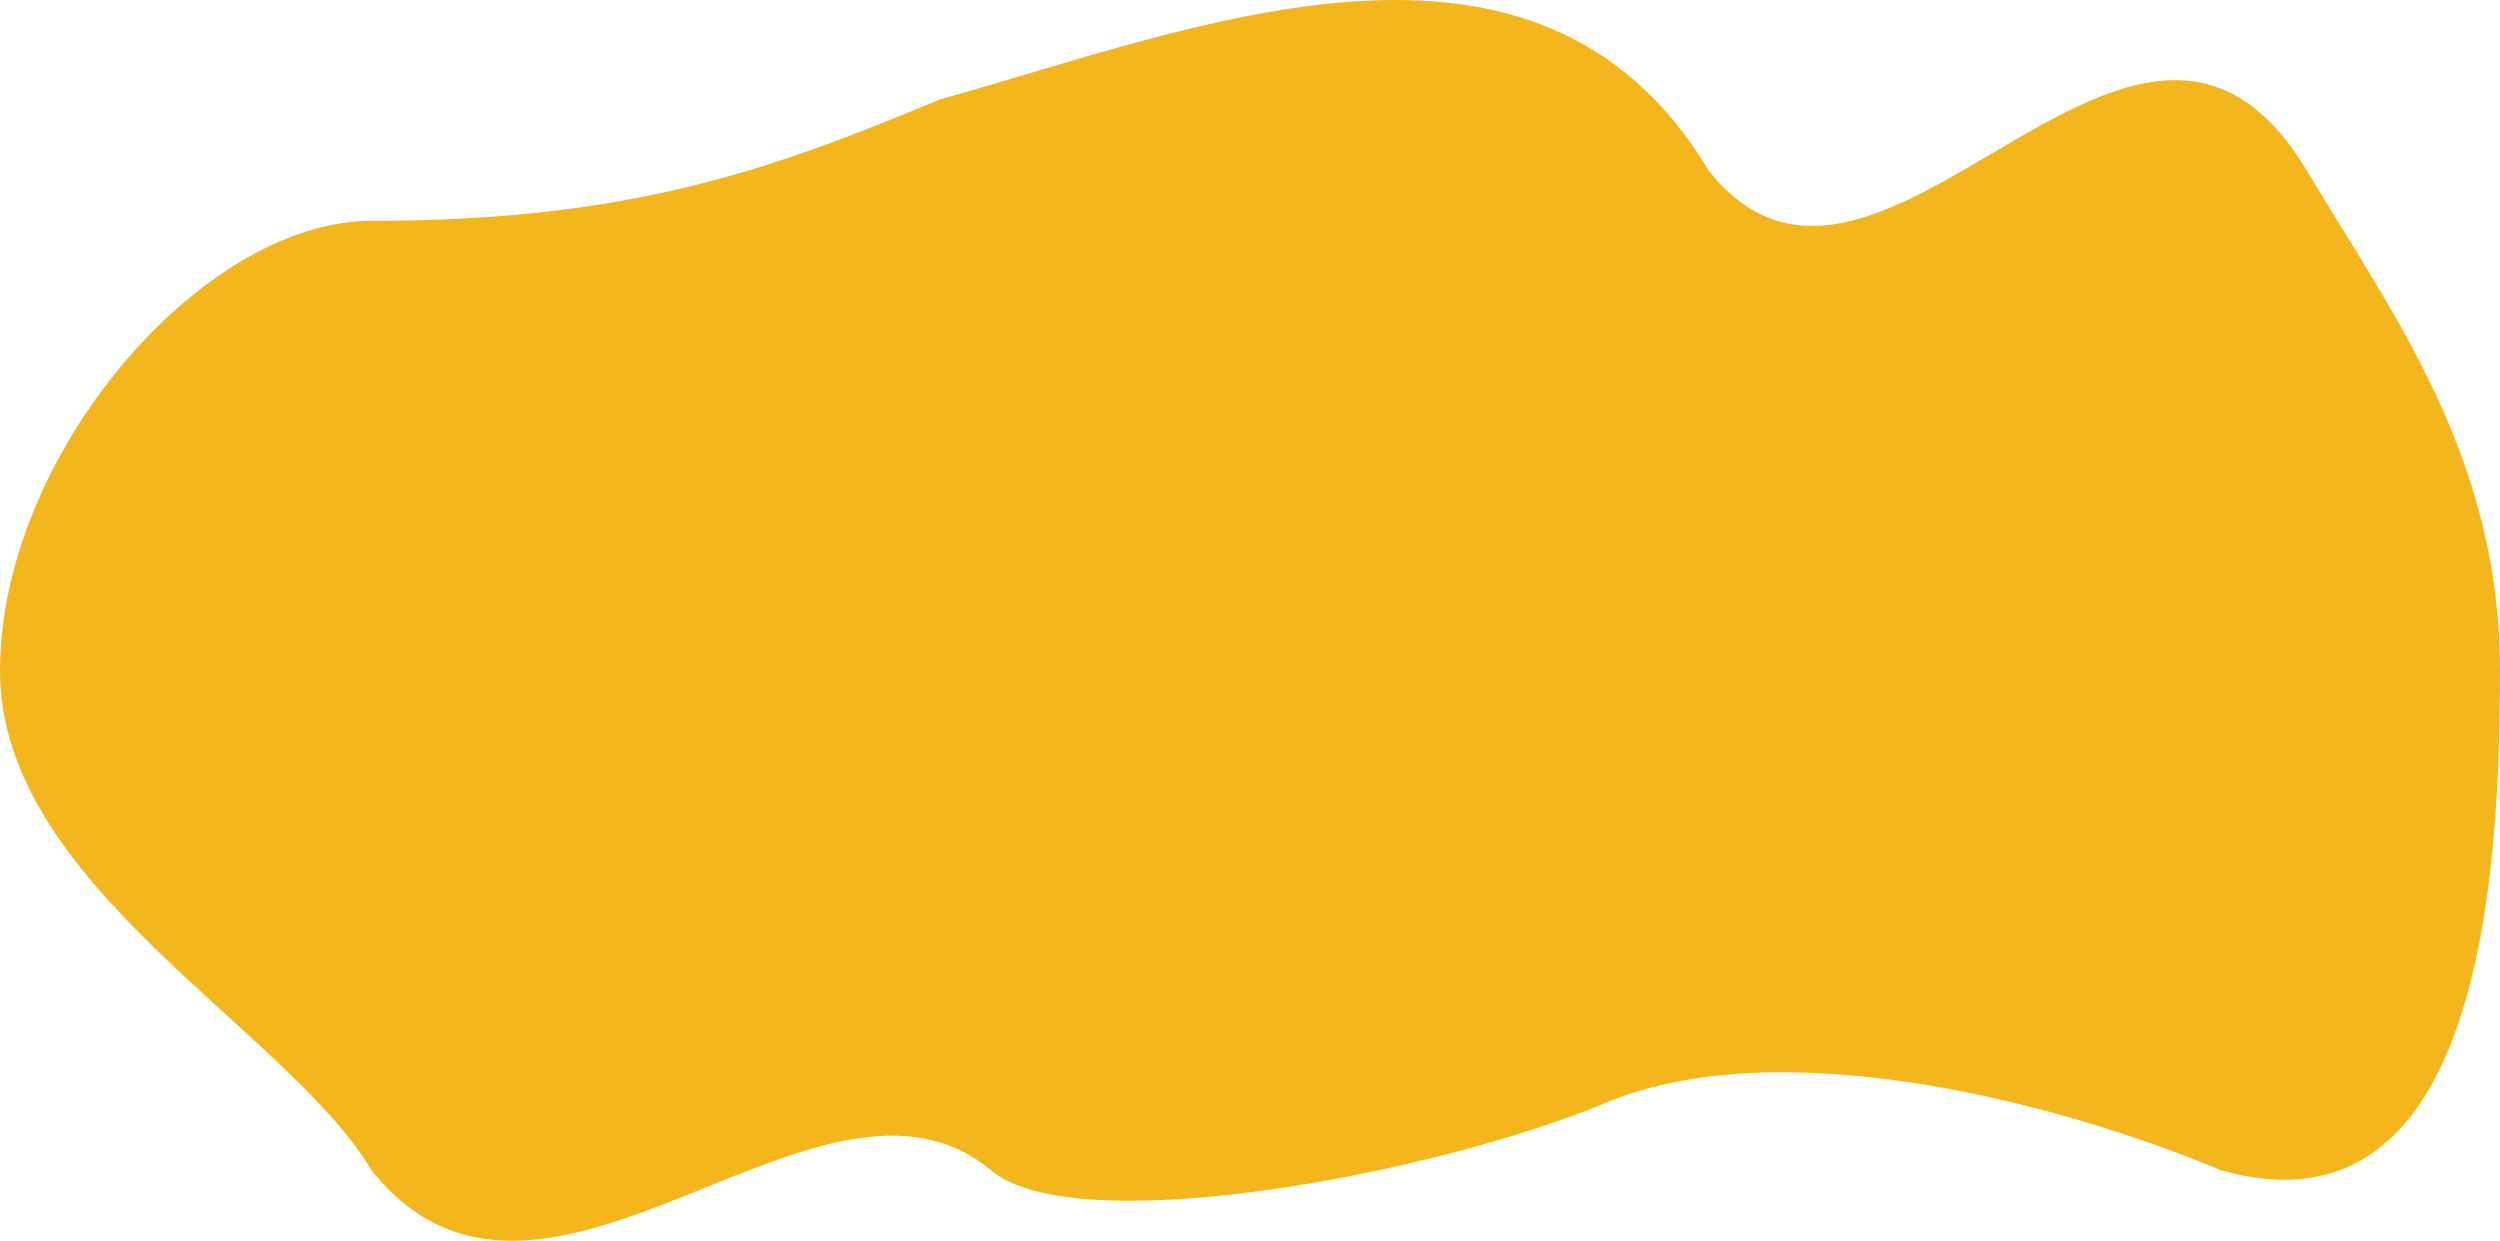 <svg width="135" height="67" viewBox="0 0 135 67" fill="none" xmlns="http://www.w3.org/2000/svg">
<path d="M1.40803e-05 36.214C1.40803e-05 24.648 10.842 11.925 20.07 11.925C33.912 11.925 41.525 9.226 50.752 5.37C64.594 1.515 83.049 -6.196 92.277 9.226C101.505 20.792 115.346 -6.196 124.574 9.226C129.188 16.937 135 24.648 135 36.214C135 47.78 133.802 67.058 119.96 63.202C110.732 59.347 95.968 55.684 86.74 59.539C77.513 63.395 58.135 67.058 53.521 63.202C44.293 55.491 29.298 74.769 20.07 63.202C15.456 55.491 1.40803e-05 47.78 1.40803e-05 36.214Z" fill="#F3B61D"/>
</svg>
